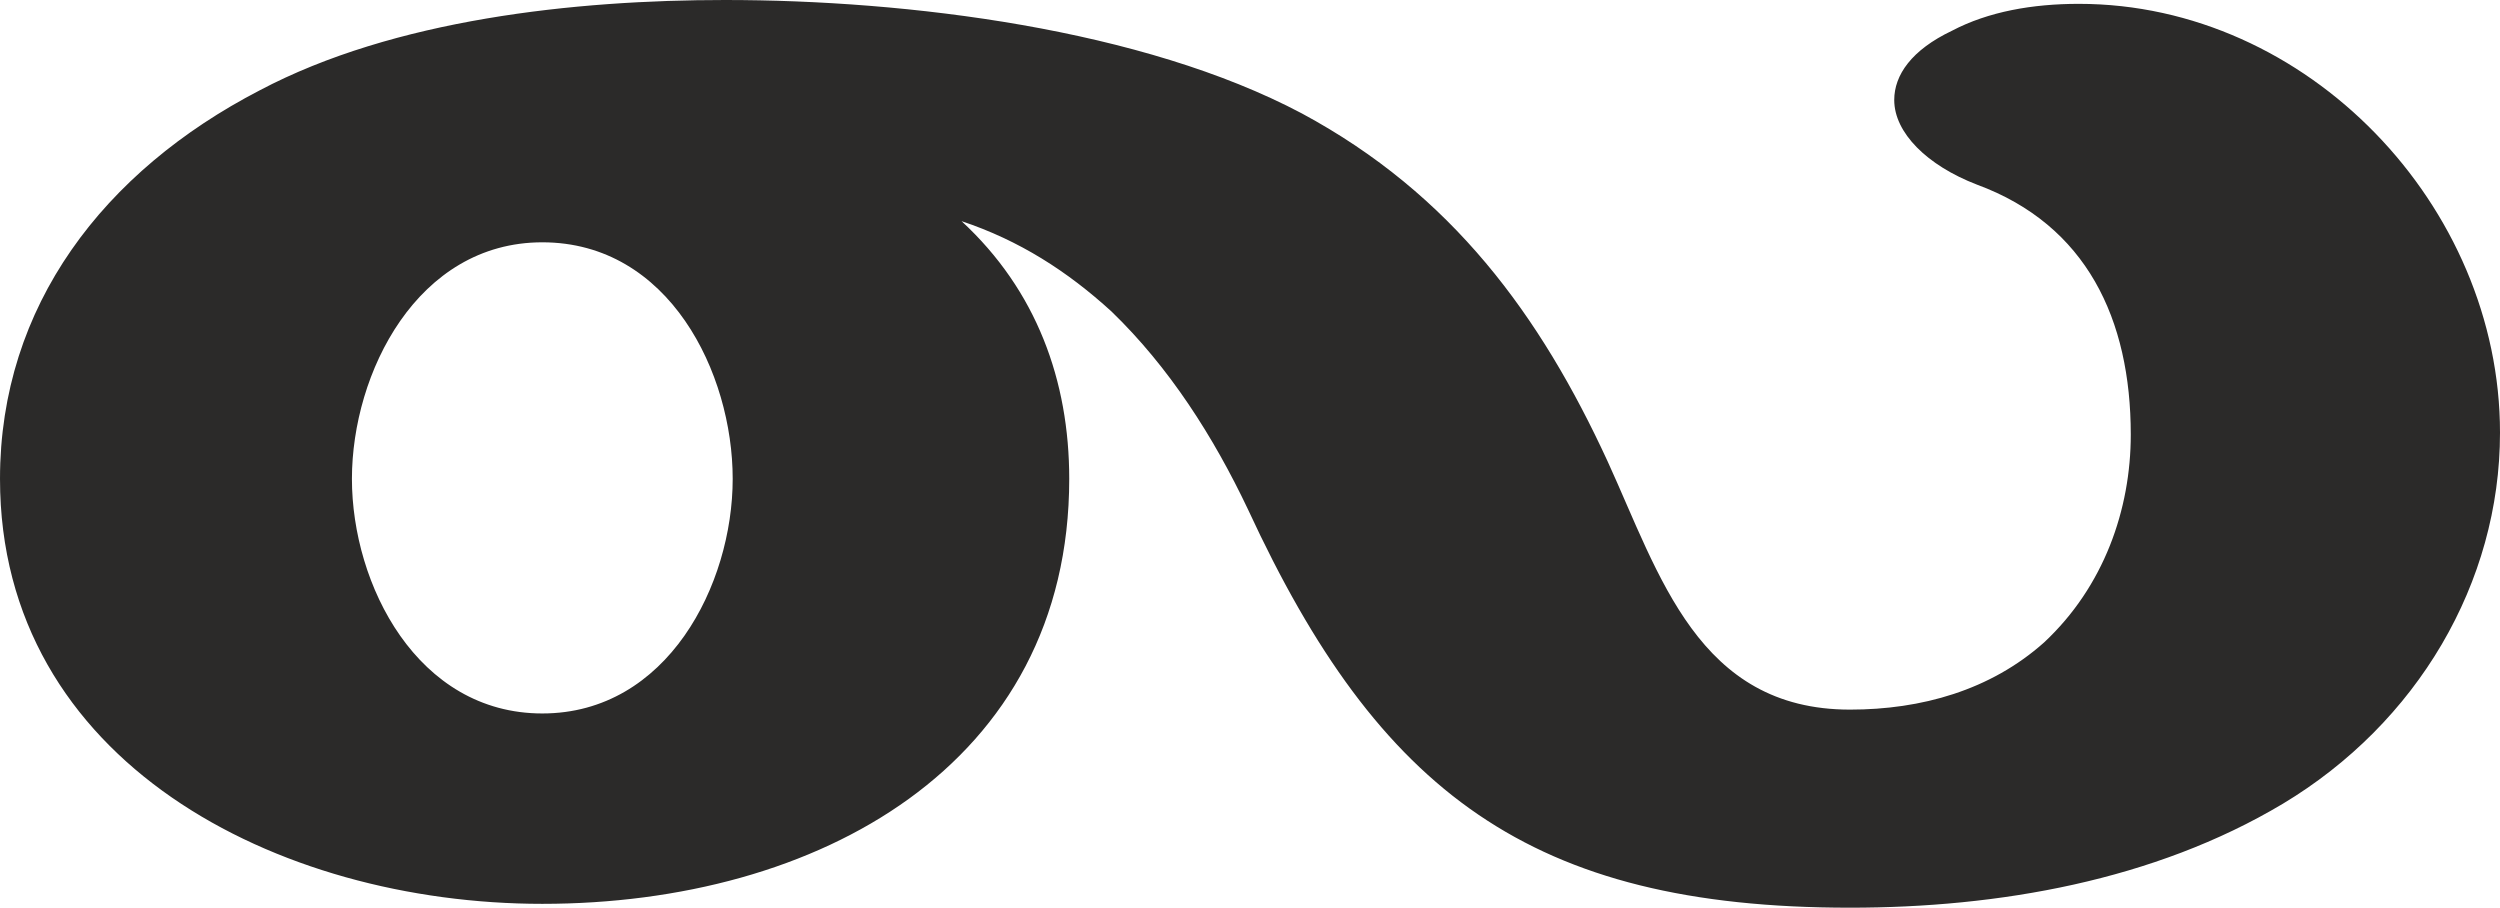 <?xml version="1.0" encoding="UTF-8"?>
<!DOCTYPE svg PUBLIC "-//W3C//DTD SVG 1.1//EN" "http://www.w3.org/Graphics/SVG/1.1/DTD/svg11.dtd">
<!-- Creator: CorelDRAW X8 -->
<svg xmlns="http://www.w3.org/2000/svg" xml:space="preserve" width="1300px" height="472px" version="1.1" style="shape-rendering:geometricPrecision; text-rendering:geometricPrecision; image-rendering:optimizeQuality; fill-rule:evenodd; clip-rule:evenodd"
viewBox="0 0 1300 472"
 xmlns:xlink="http://www.w3.org/1999/xlink">
 <defs>
  <style type="text/css">
   <![CDATA[
    .fil0 {fill:#2B2A29;fill-rule:nonzero}
   ]]>
  </style>
 </defs>
 <g id="Layer_x0020_1">
  <path class="fil0" d="M1187 418c70,-42 113,-115 113,-193 0,-118 -100,-223 -219,-223 -24,0 -47,4 -66,14 -21,10 -30,23 -30,36 0,17 17,34 43,44 57,21 80,70 80,130 0,39 -14,79 -45,108 -28,25 -64,35 -101,35 -79,0 -99,-70 -126,-129 -35,-76 -81,-139 -159,-181 -83,-44 -205,-59 -300,-59 -78,0 -172,10 -242,47 -81,42 -135,112 -135,202 0,147 144,221 282,221 143,0 274,-72 274,-221 0,-51 -17,-98 -56,-134 30,10 55,26 78,47 30,29 53,65 71,103 68,147 147,207 313,207 77,0 158,-14 225,-54zm-905 -47c-65,0 -99,-67 -99,-122 0,-55 34,-123 99,-123 66,0 99,68 99,123 0,55 -34,122 -99,122z"/>
 </g>
</svg>
